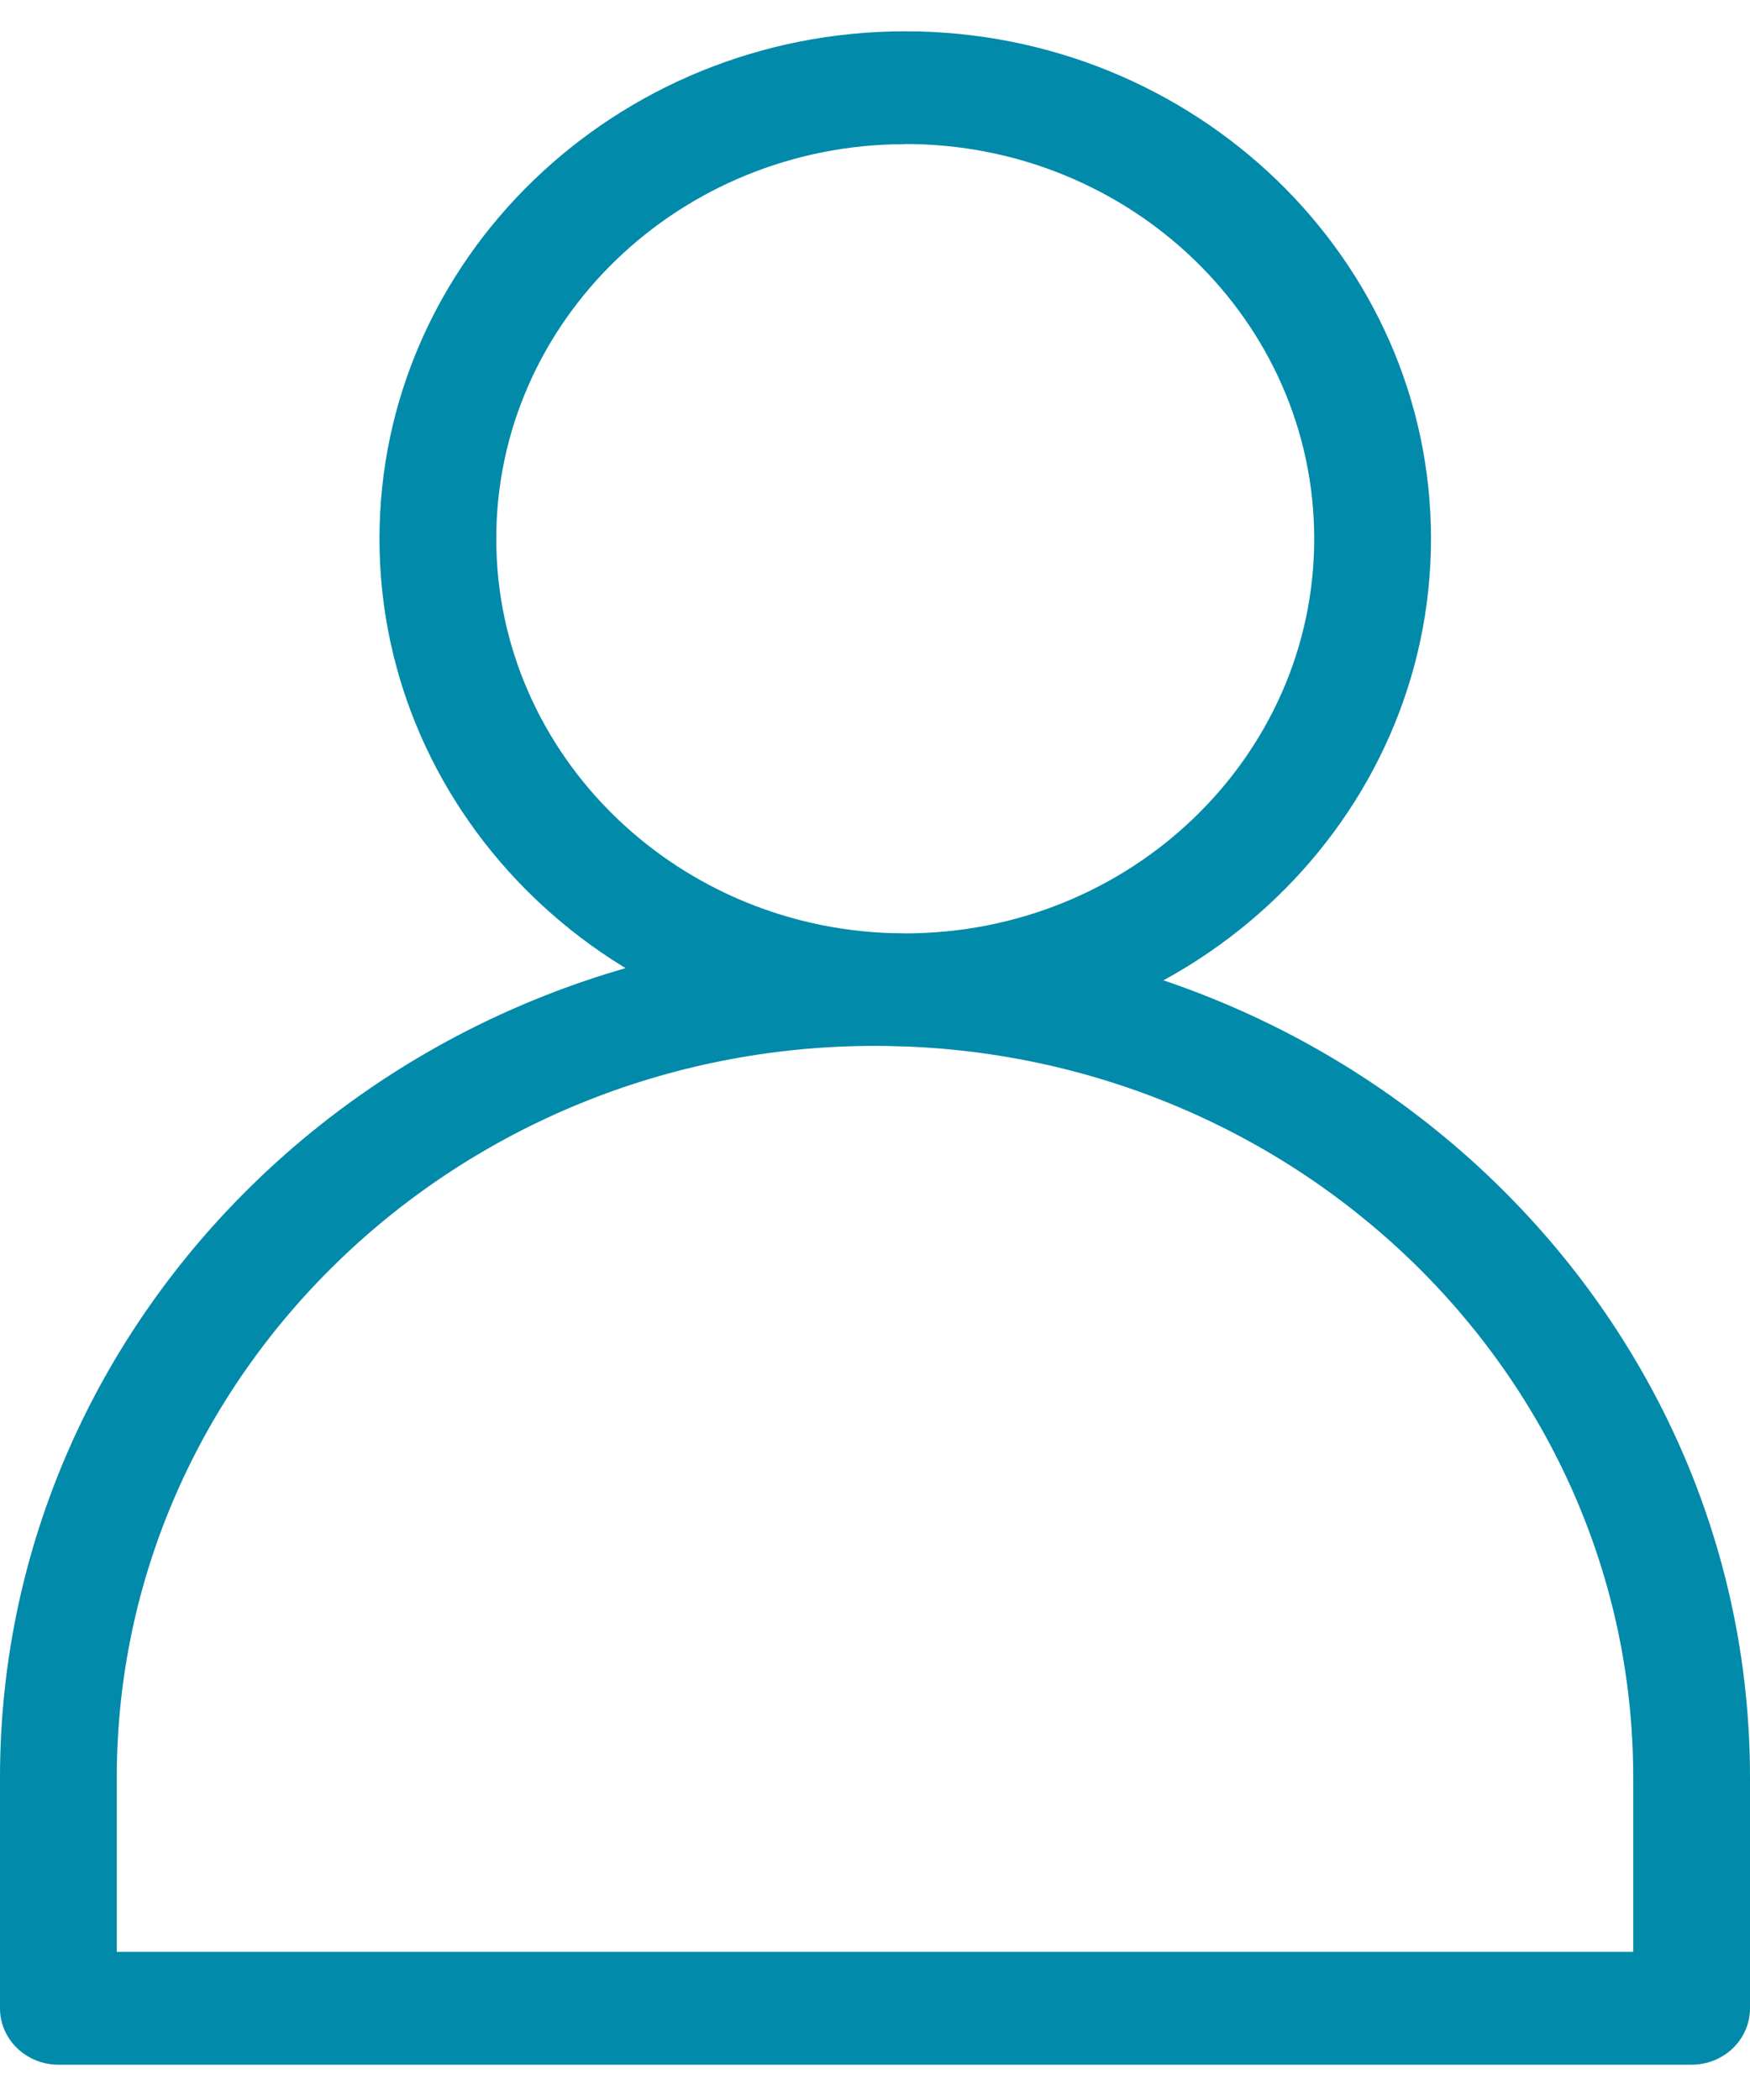 <svg width="45" height="54" viewBox="0 0 45 54" fill="none" xmlns="http://www.w3.org/2000/svg">
<path d="M23.277 26.898C15.821 26.898 9.758 21.044 9.758 13.854C9.758 6.663 15.825 0.805 23.277 0.805C30.73 0.805 36.797 6.659 36.797 13.85C36.797 21.041 30.73 26.894 23.277 26.894V26.898ZM23.277 3.707C17.479 3.707 12.761 8.259 12.761 13.854C12.761 19.449 17.479 24.001 23.277 24.001C29.076 24.001 33.794 19.449 33.794 13.854C33.794 8.259 29.076 3.703 23.277 3.703V3.707Z" fill="#018AAA"/>
<path d="M43.496 53.093H1.504C0.675 53.093 0 52.442 0 51.642V45.706C0 33.736 10.094 23.997 22.5 23.997C34.906 23.997 45 33.736 45 45.706V51.642C45 52.442 44.33 53.093 43.496 53.093ZM3.003 50.191H41.997V45.706C41.997 35.332 33.252 26.894 22.5 26.894C11.748 26.894 3.003 35.336 3.003 45.71V50.195V50.191Z" fill="#018AAA"/>
</svg>
